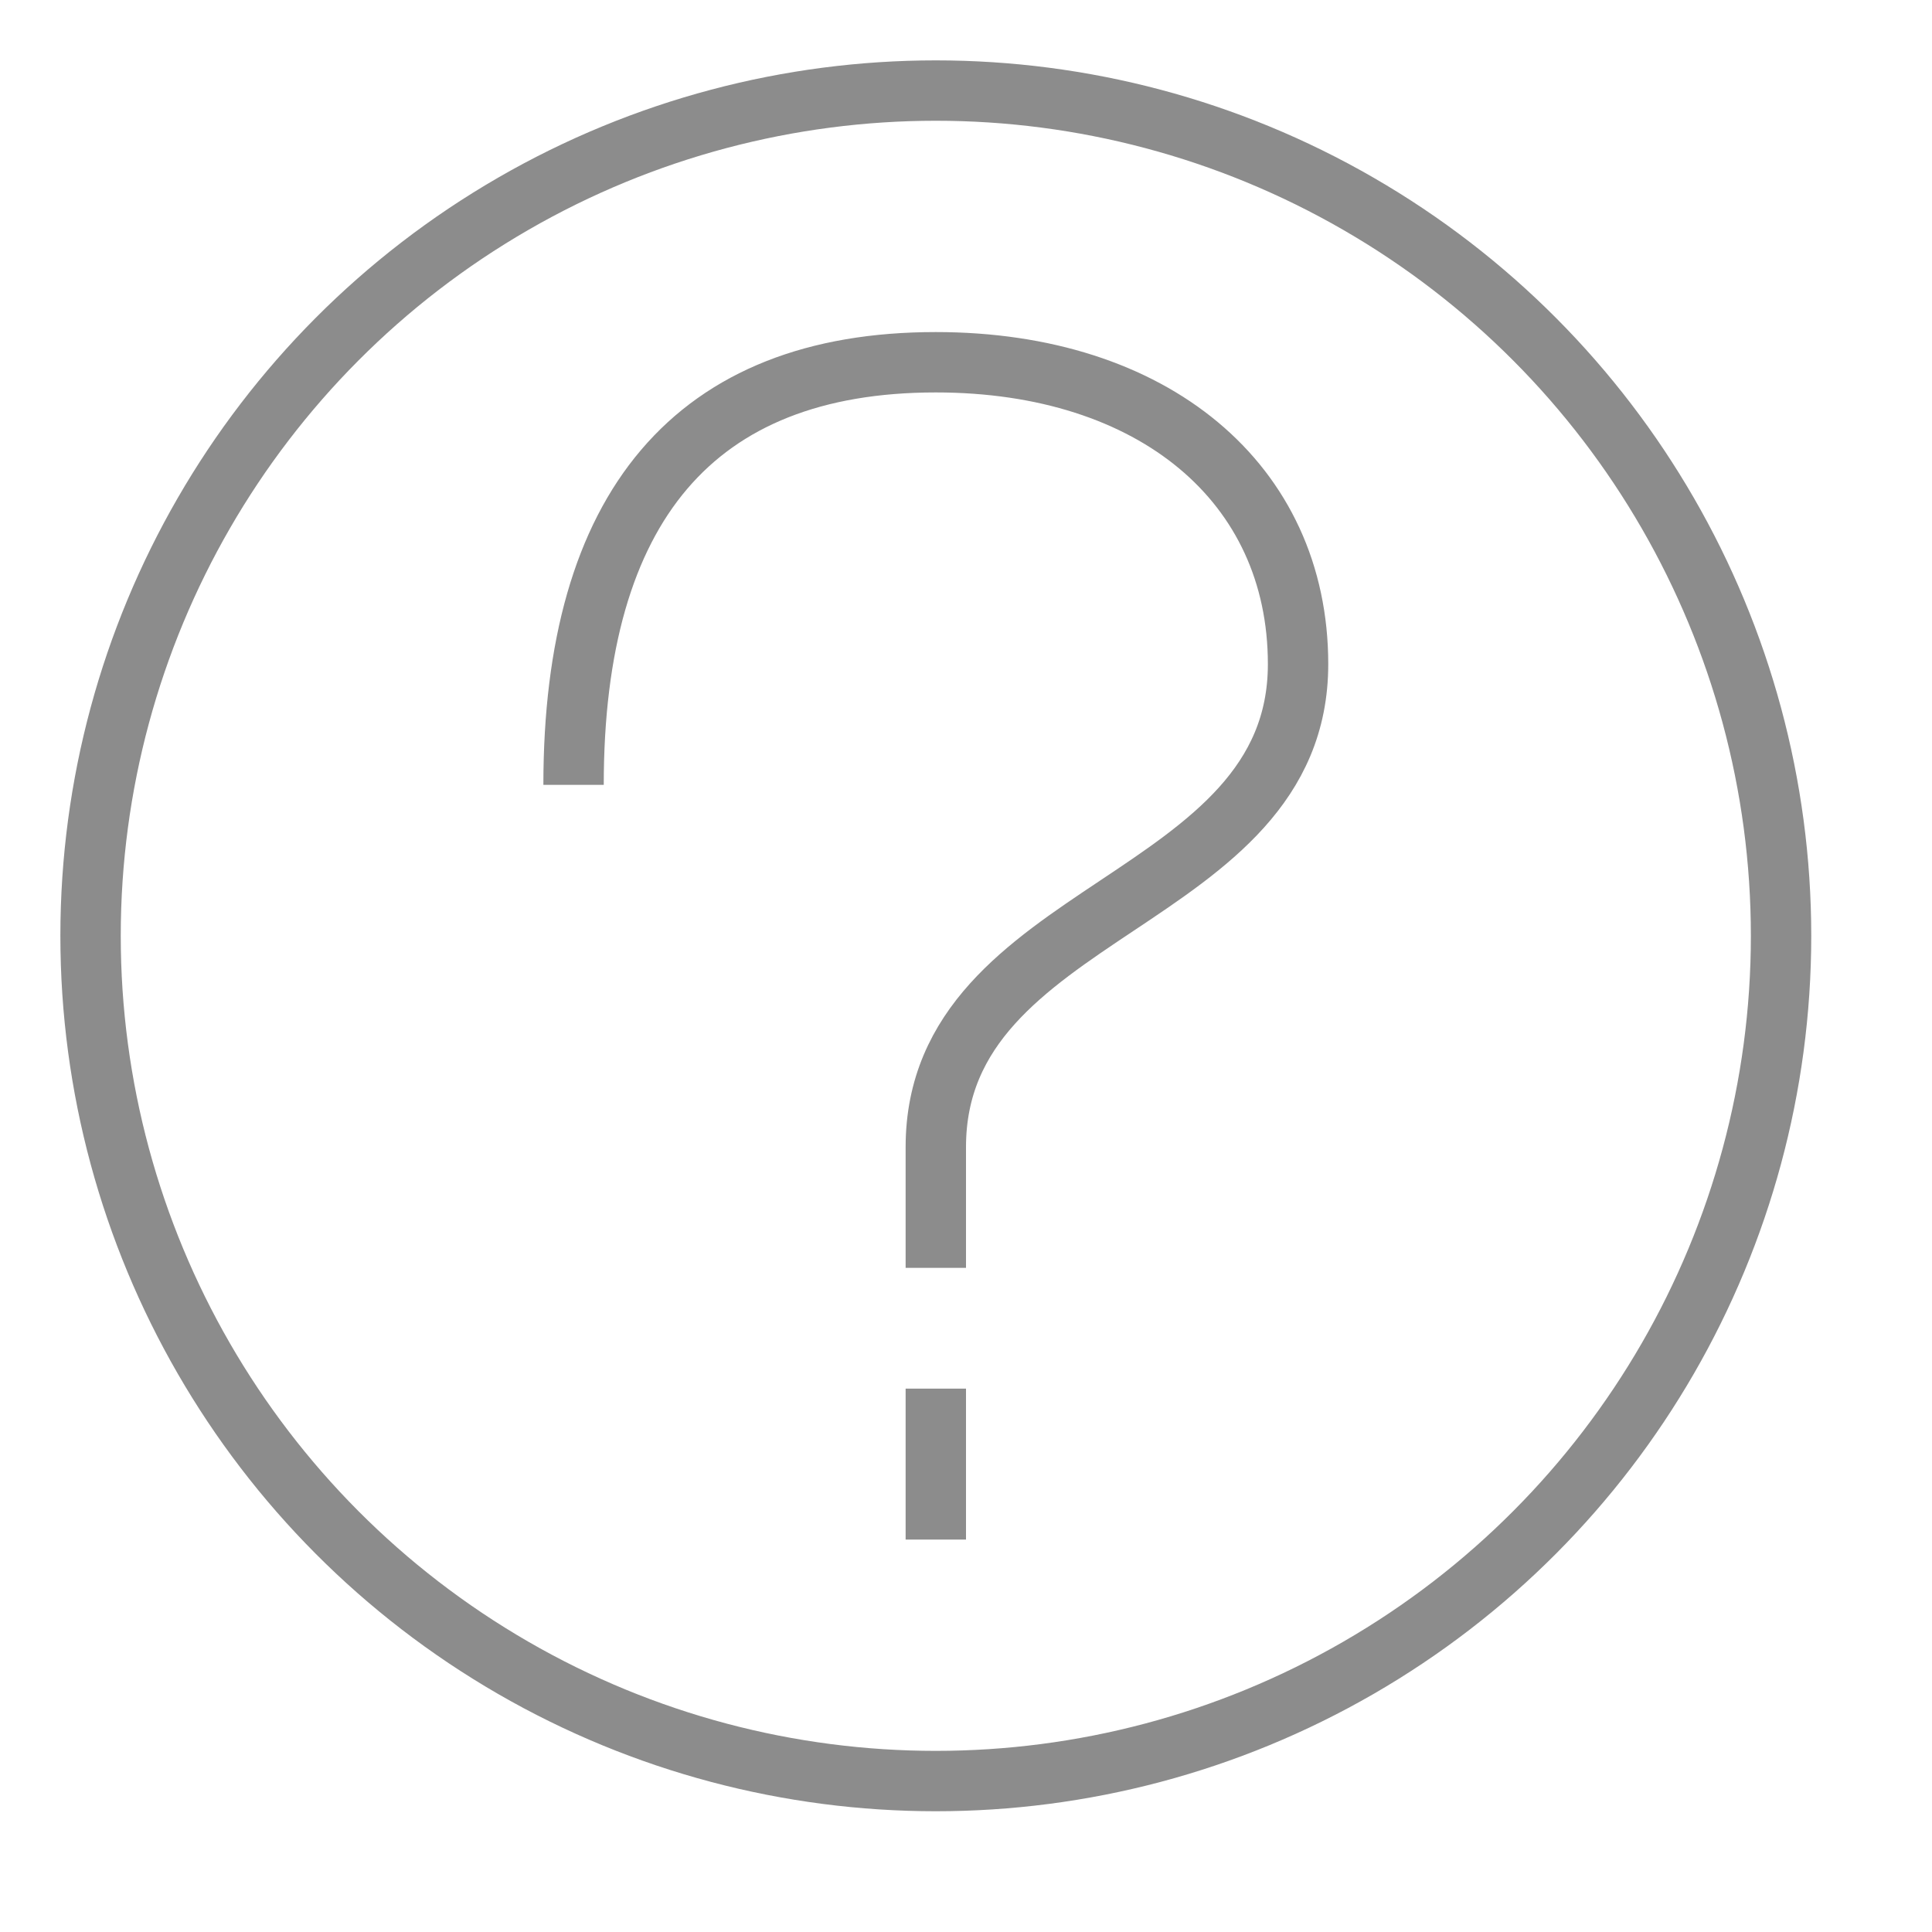 <?xml version="1.0" encoding="utf-8"?>
<svg xmlns="http://www.w3.org/2000/svg"
     xmlns:xlink="http://www.w3.org/1999/xlink"
     x="0"
     y="0"
     width="32"
     height="32"
     viewBox="0 0 32 32">
  <circle cx="15.5" cy="15.5" r="14" stroke-width="1" stroke="#8c8c8c" fill="none"/>
  <path d="m 9.5,13   c 0,-4.6 2,-7 6,-7   c 3.6,0 6,2 6,5   c 0,4 -6,4 -6,8   l 0,2   m 0,2   l 0,2.5" stroke-width="1" stroke="#8c8c8c" fill="none"/>
</svg>